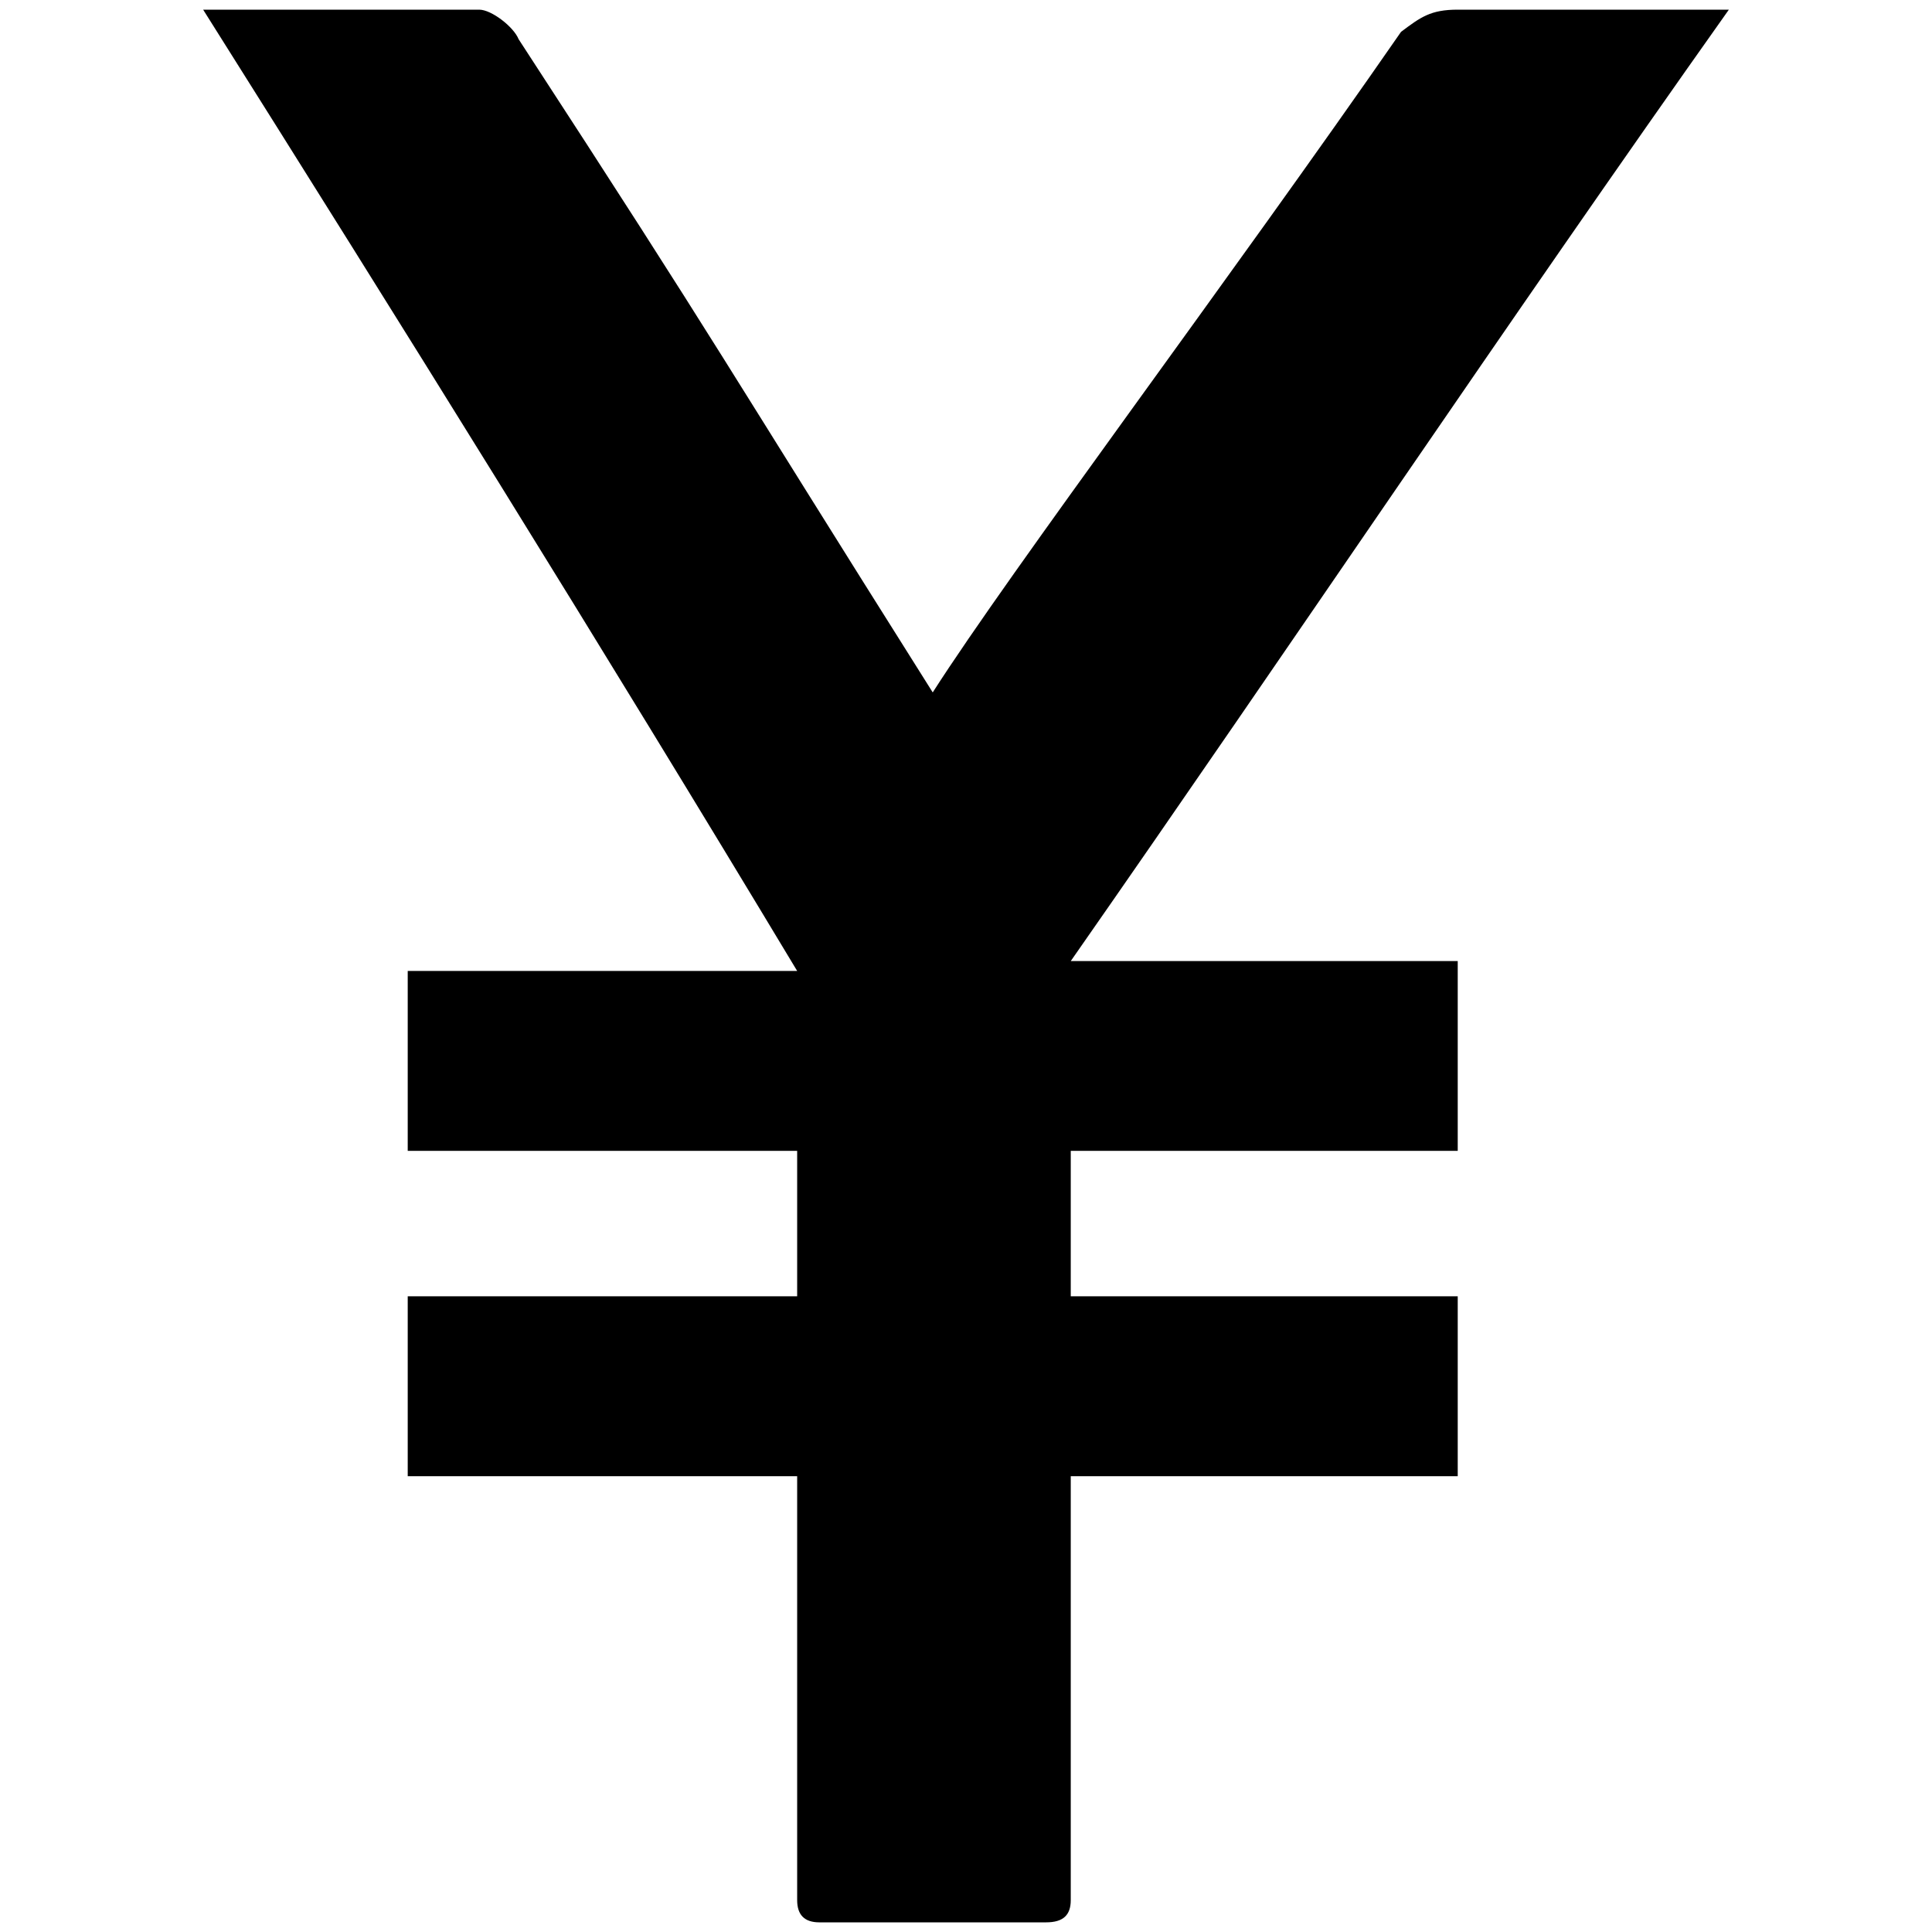 <svg xmlns="http://www.w3.org/2000/svg" width="1000" height="1000">
  <path d="M554.221 764.088v219.434c0 7.655-3.827 11.482-12.758 11.482H424.092c-7.655 0-11.482-3.827-11.482-11.482V764.088H211.037v-93.132H412.61v-75.27H211.037v-93.132H412.61C310.547 332.875 207.21 167.024 105.147 5h142.887c6.38 0 17.861 8.93 20.413 15.31 107.165 164.575 103.338 162.023 214.33 338.08 40.825-63.788 153.094-213.054 242.398-341.908C735.382 8.827 740.485 5 754.518 5h140.336C780.034 167.024 669.04 332.875 554.22 497.45h200.297v98.235H554.221v75.271h200.297v93.132z" style="fill:#000;fill-opacity:1;fill-rule:nonzero;stroke:none;"/>
</svg>
